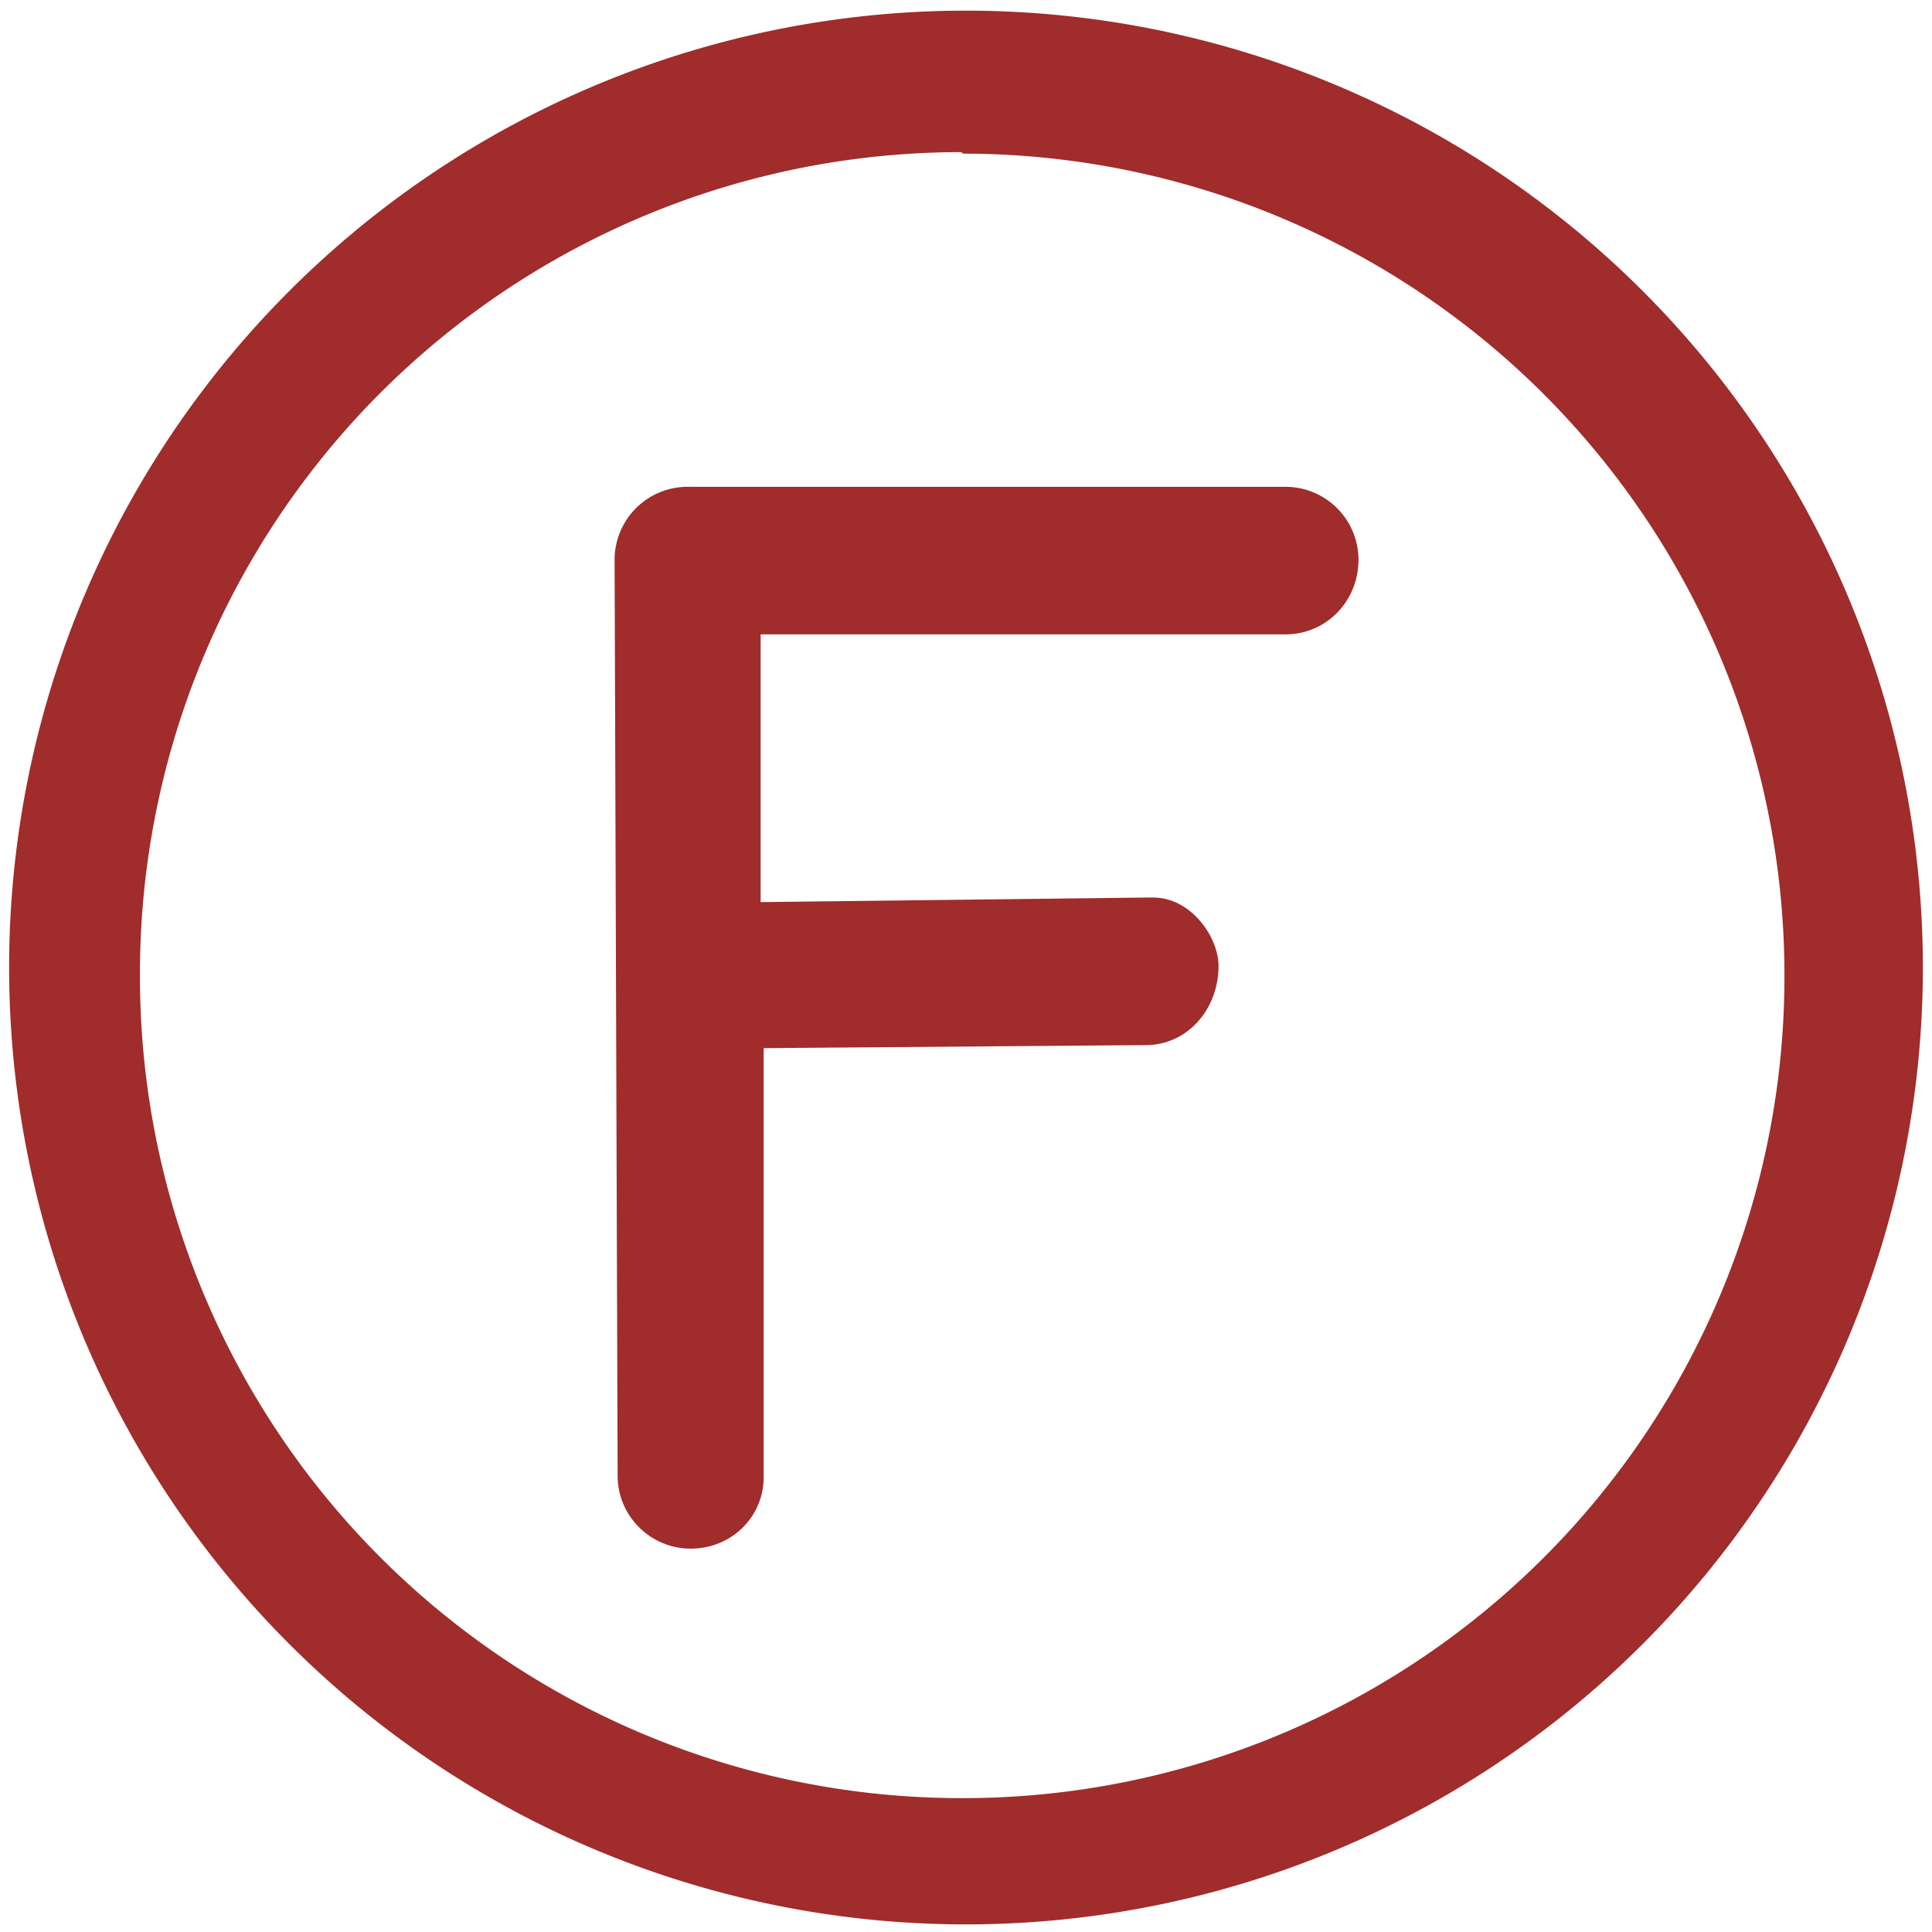 <?xml version="1.0" encoding="UTF-8" standalone="no"?><svg xmlns:dc="http://purl.org/dc/elements/1.1/" xmlns:cc="http://creativecommons.org/ns#" xmlns:rdf="http://www.w3.org/1999/02/22-rdf-syntax-ns#" xmlns="http://www.w3.org/2000/svg" width="48" height="48" viewBox="0 0 12.7 12.7"><path d="M6.34.07a6.29 6.29 0 0 0-6.28 6.3 6.29 6.29 0 0 0 6.28 6.28 6.29 6.29 0 0 0 6.3-6.29A6.29 6.29 0 0 0 6.33.07zm-.01.94a5.4 5.4 0 0 1 5.4 5.4 5.4 5.4 0 0 1-5.4 5.41 5.4 5.4 0 0 1-5.41-5.4A5.4 5.4 0 0 1 6.32 1zM8.46 3.2H4.53a.48.48 0 0 0-.49.48l.02 6.02c0 .27.22.48.48.48.27 0 .48-.21.48-.47V6.89l2.51-.02c.28 0 .48-.24.48-.52 0-.19-.18-.45-.43-.45h-.05L5 5.93V4.17h3.45c.27 0 .48-.22.48-.49a.48.48 0 0 0-.48-.48z" fill="#a02c2c"/></svg>